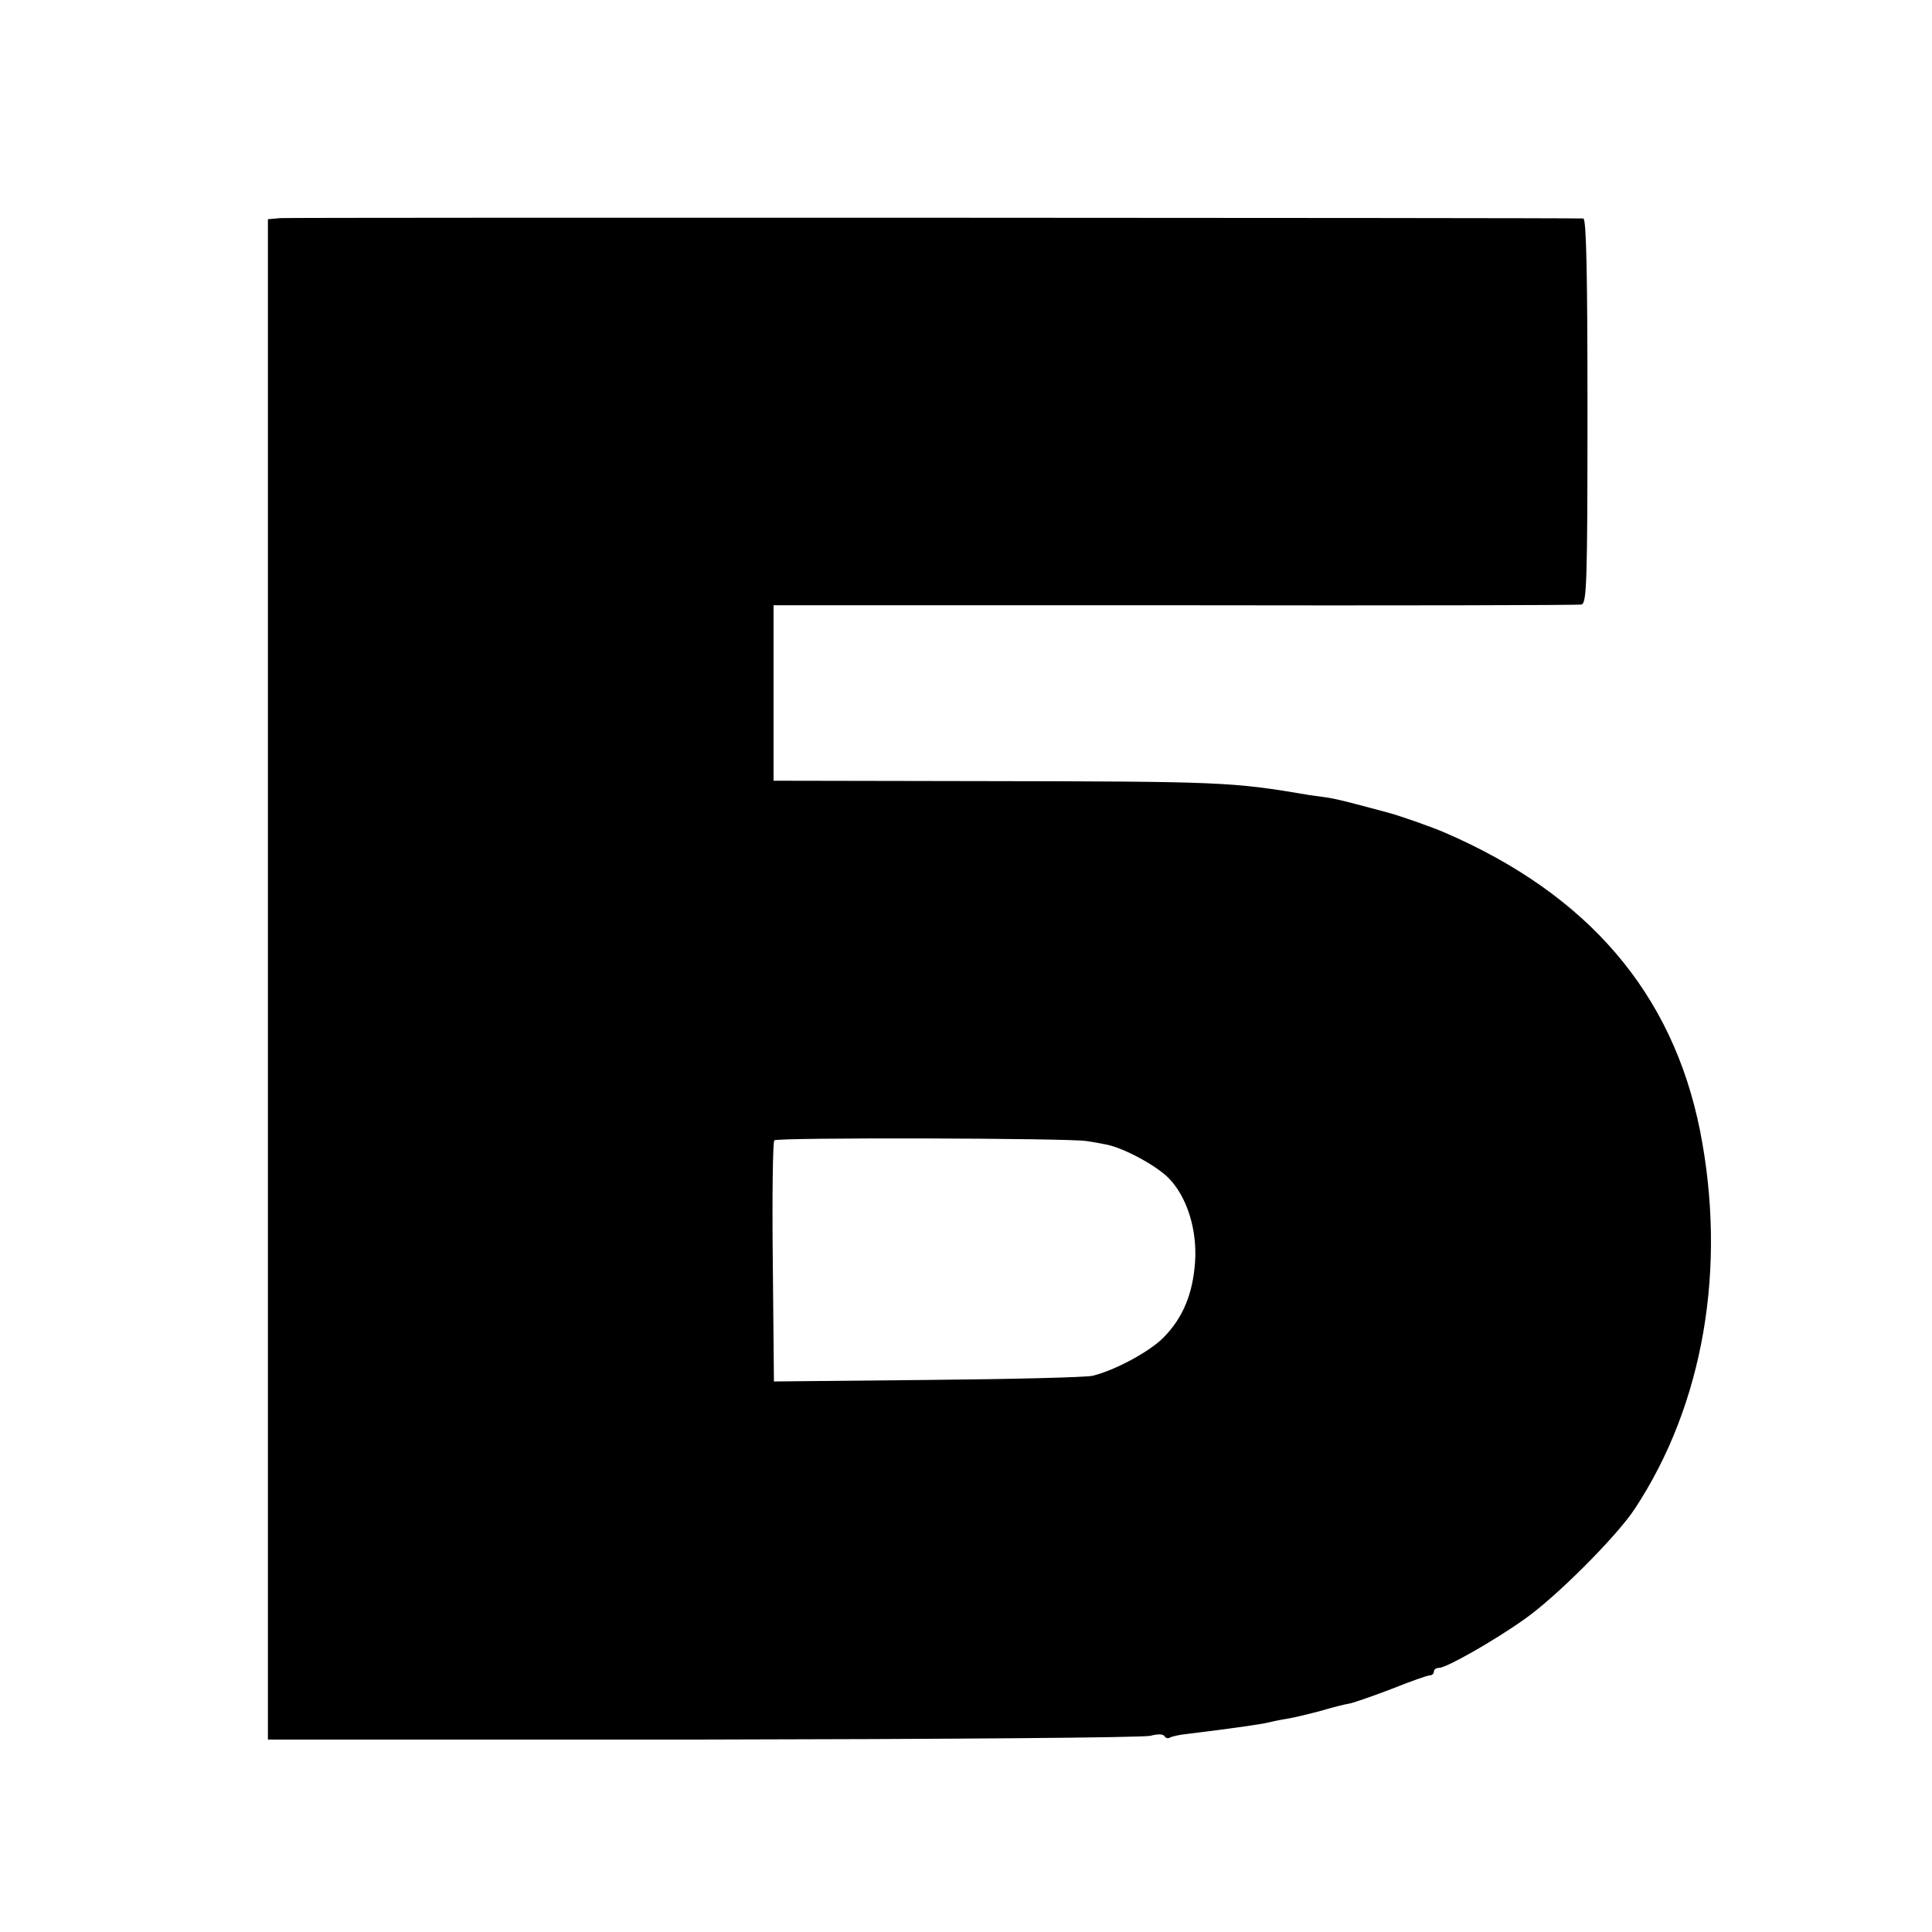 <?xml version="1.0" standalone="no"?>
<!DOCTYPE svg PUBLIC "-//W3C//DTD SVG 20010904//EN"
 "http://www.w3.org/TR/2001/REC-SVG-20010904/DTD/svg10.dtd">
<svg version="1.0" xmlns="http://www.w3.org/2000/svg"
 width="512pt" height="512pt" viewBox="0 0 512 512"
 preserveAspectRatio="xMidYMid meet">
<g transform="translate(0,512) scale(0.1,-0.1)"
fill="#000000" stroke="none">
<path d="M743 4542 l-33 -3 0 -2015 0 -2014 1154 0 c635 1 1168 5 1185 10 19
5 33 5 37 -1 3 -5 9 -7 14 -4 5 3 26 8 47 10 122 15 192 25 213 30 8 2 31 7
50 10 19 3 60 13 90 21 30 9 66 18 79 20 12 3 62 20 111 39 48 19 92 35 99 35
6 0 11 5 11 10 0 6 6 10 14 10 19 0 146 72 226 129 83 58 244 219 292 292 183
277 245 641 173 1004 -73 363 -296 624 -675 788 -34 15 -120 45 -150 53 -8 2
-42 11 -75 20 -33 9 -71 18 -85 20 -14 2 -36 5 -50 7 -206 35 -230 36 -877 37
l-543 1 0 233 0 232 1063 0 c584 -1 1069 0 1078 2 14 3 16 57 16 513 0 362 -3
509 -11 510 -45 2 -3428 3 -3453 1z m2137 -2446 c14 -2 37 -6 51 -9 47 -9 134
-56 167 -90 48 -50 75 -136 69 -222 -6 -84 -32 -147 -83 -199 -37 -38 -130
-88 -189 -102 -16 -4 -213 -9 -437 -11 l-407 -4 -3 316 c-2 174 0 319 4 323 8
8 786 6 828 -2z"/>
</g>
</svg>

